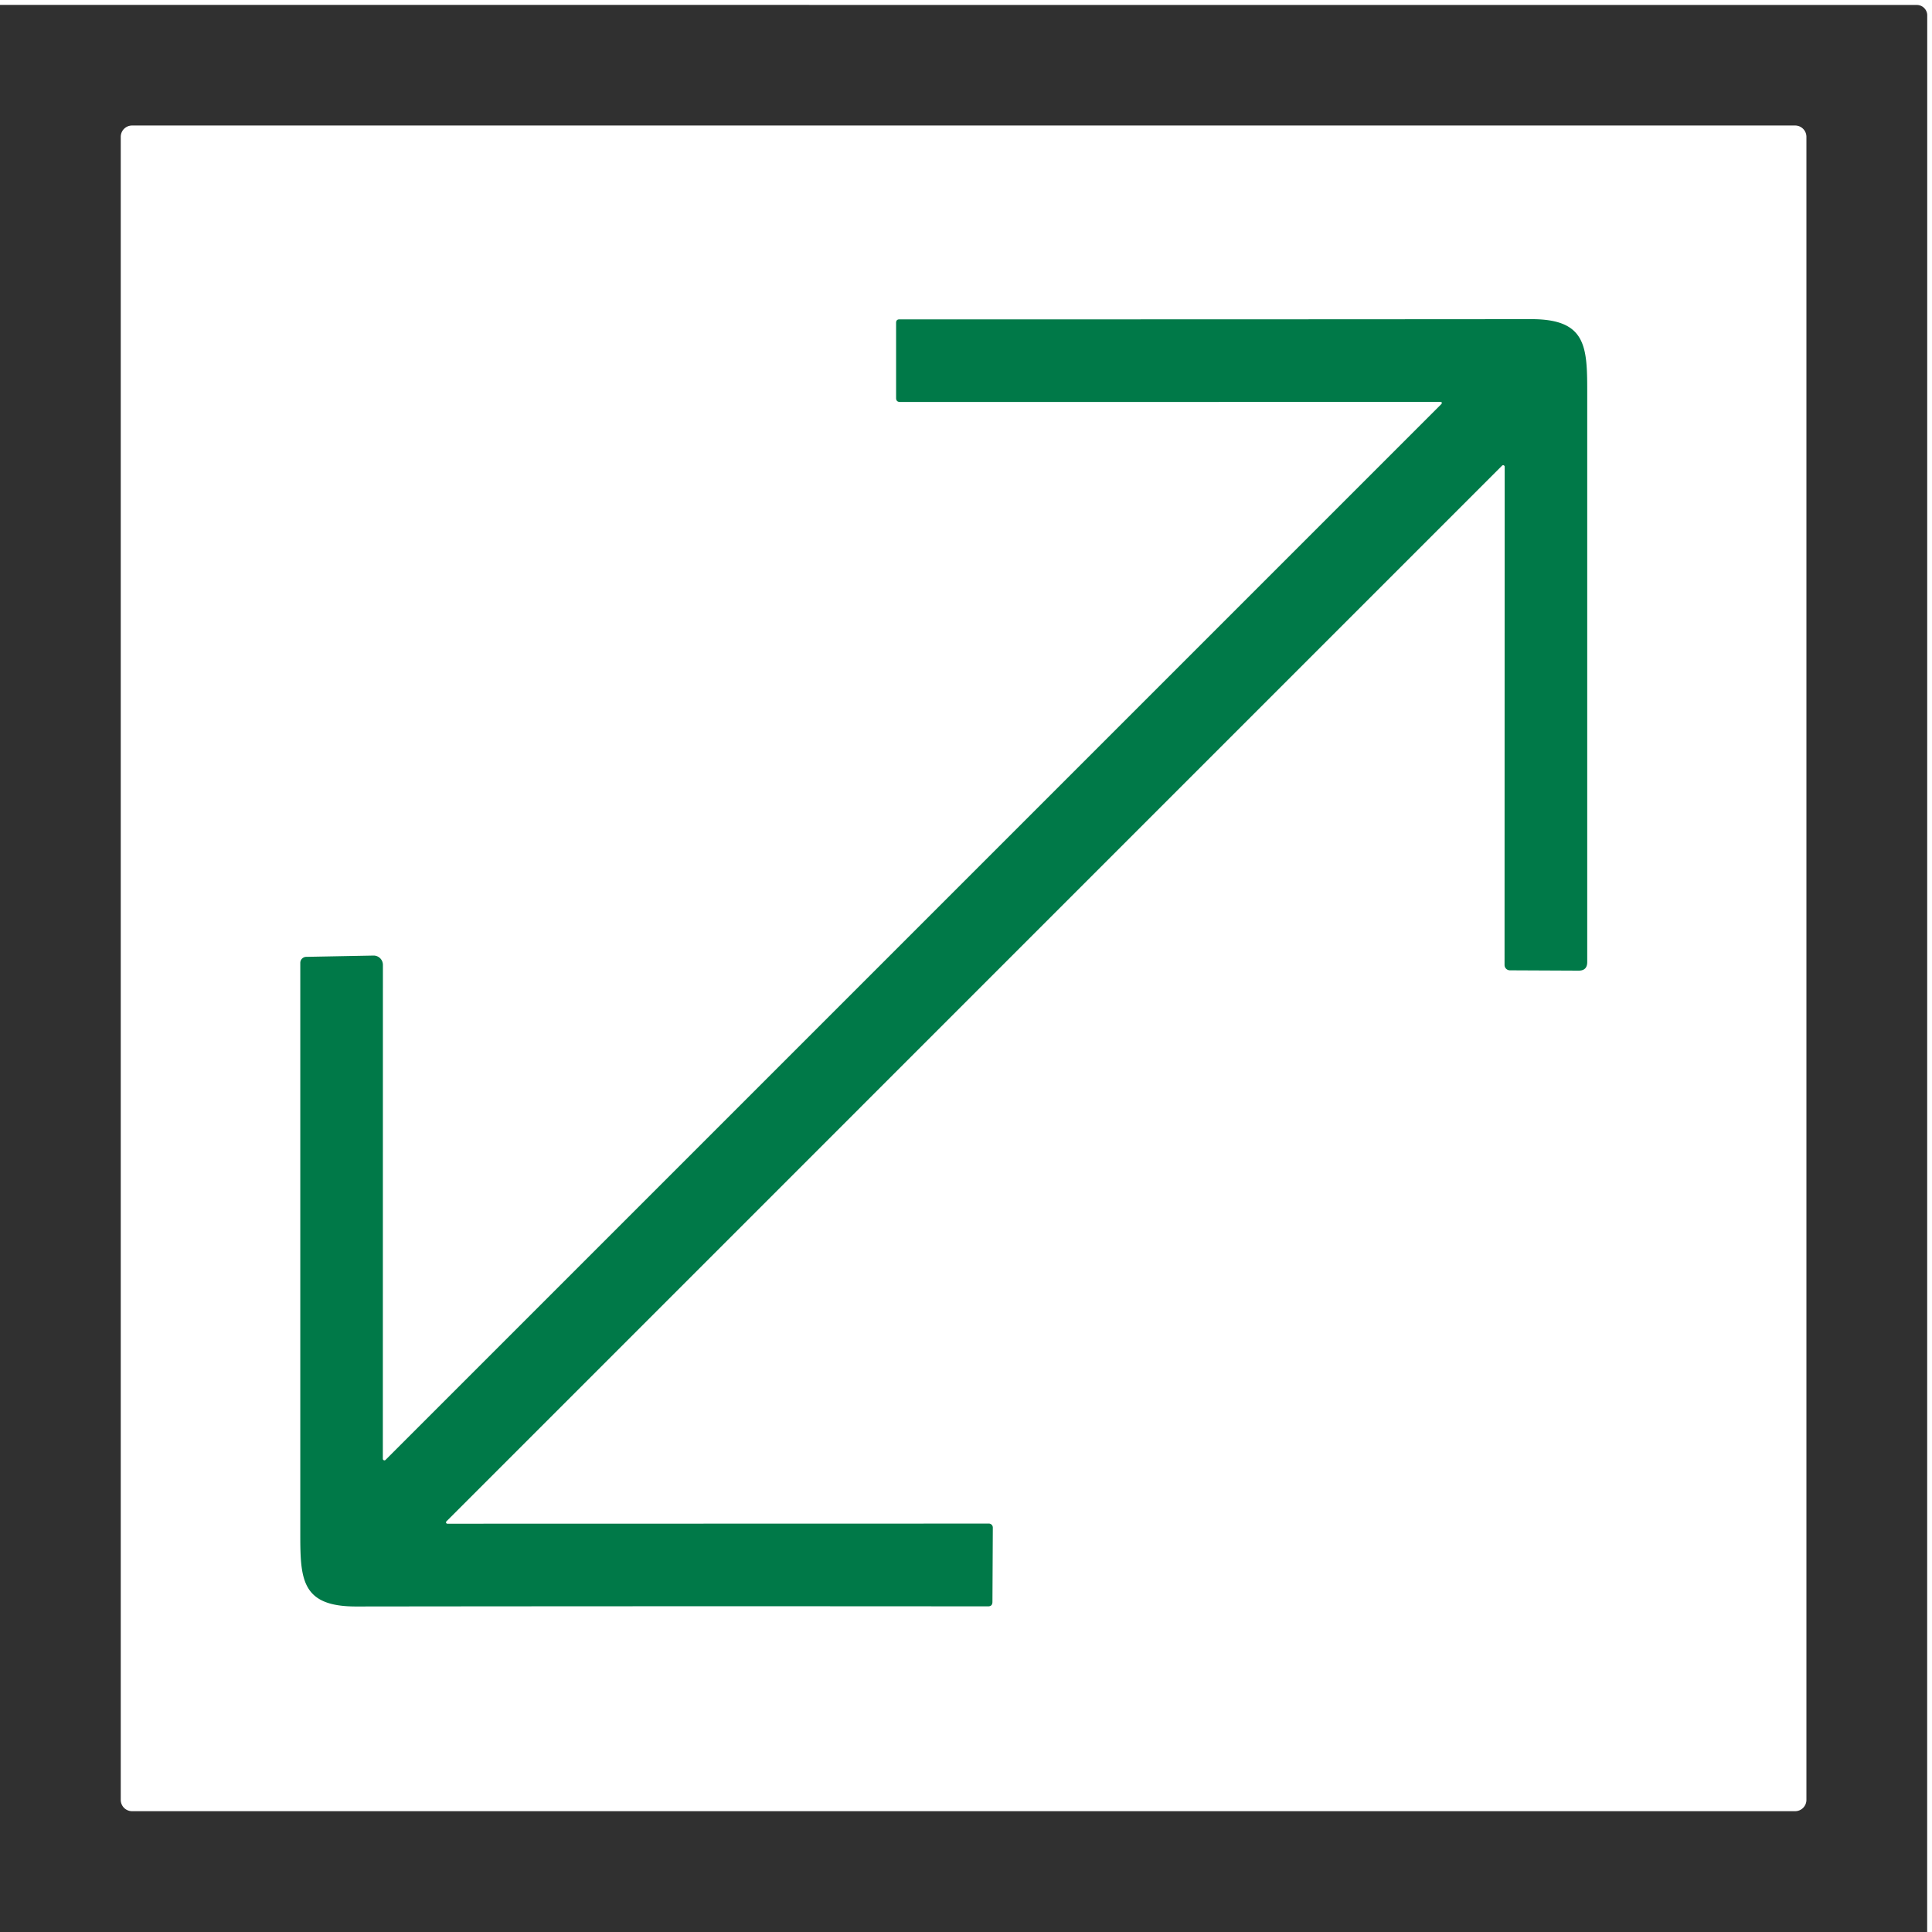 <?xml version="1.0" encoding="UTF-8" standalone="no"?>
<!DOCTYPE svg PUBLIC "-//W3C//DTD SVG 1.1//EN" "http://www.w3.org/Graphics/SVG/1.1/DTD/svg11.dtd">
<svg xmlns="http://www.w3.org/2000/svg" version="1.1" viewBox="0.00 0.00 304.00 304.00">
<path fill="#303030" d="
  M 303.24 304.00
  L 0.00 304.00
  L 0.00 0.77
  L 301.60 0.78
  A 1.65 1.64 -0.0 0 1 303.25 2.42
  L 303.24 304.00
  Z
  M 284.24 21.53
  A 1.78 1.78 0.0 0 0 282.46 19.75
  L 20.78 19.75
  A 1.78 1.78 0.0 0 0 19.00 21.53
  L 19.00 283.21
  A 1.78 1.78 0.0 0 0 20.78 284.99
  L 282.46 284.99
  A 1.78 1.78 0.0 0 0 284.24 283.21
  L 284.24 21.53
  Z"
/>
<path fill="#007948" d="
  M 226.53 63.24
  L 141.63 63.25
  Q 141.00 63.25 141.00 62.63
  L 141.00 50.79
  Q 141.00 50.25 141.54 50.25
  Q 191.26 50.26 240.95 50.22
  C 249.53 50.21 249.75 54.44 249.75 61.57
  Q 249.75 106.78 249.75 151.38
  Q 249.75 152.74 248.39 152.73
  L 237.59 152.68
  A 0.85 0.84 -0.0 0 1 236.74 151.84
  L 236.76 73.44
  A 0.24 0.24 0.0 0 0 236.35 73.27
  L 70.24 239.39
  A 0.22 0.22 0.0 0 0 70.39 239.76
  L 155.61 239.74
  A 0.62 0.61 -90.0 0 1 156.22 240.36
  L 156.16 252.08
  Q 156.15 252.76 155.48 252.76
  Q 105.74 252.72 56.05 252.78
  C 47.47 252.80 47.25 248.55 47.25 241.42
  Q 47.25 196.41 47.25 151.51
  A 0.95 0.95 0.0 0 1 48.18 150.56
  L 58.76 150.36
  A 1.46 1.46 0.0 0 1 60.25 151.82
  L 60.24 229.53
  A 0.25 0.25 0.0 0 0 60.67 229.71
  L 226.71 63.67
  Q 227.13 63.24 226.53 63.24
  Z"
/>
</svg>

